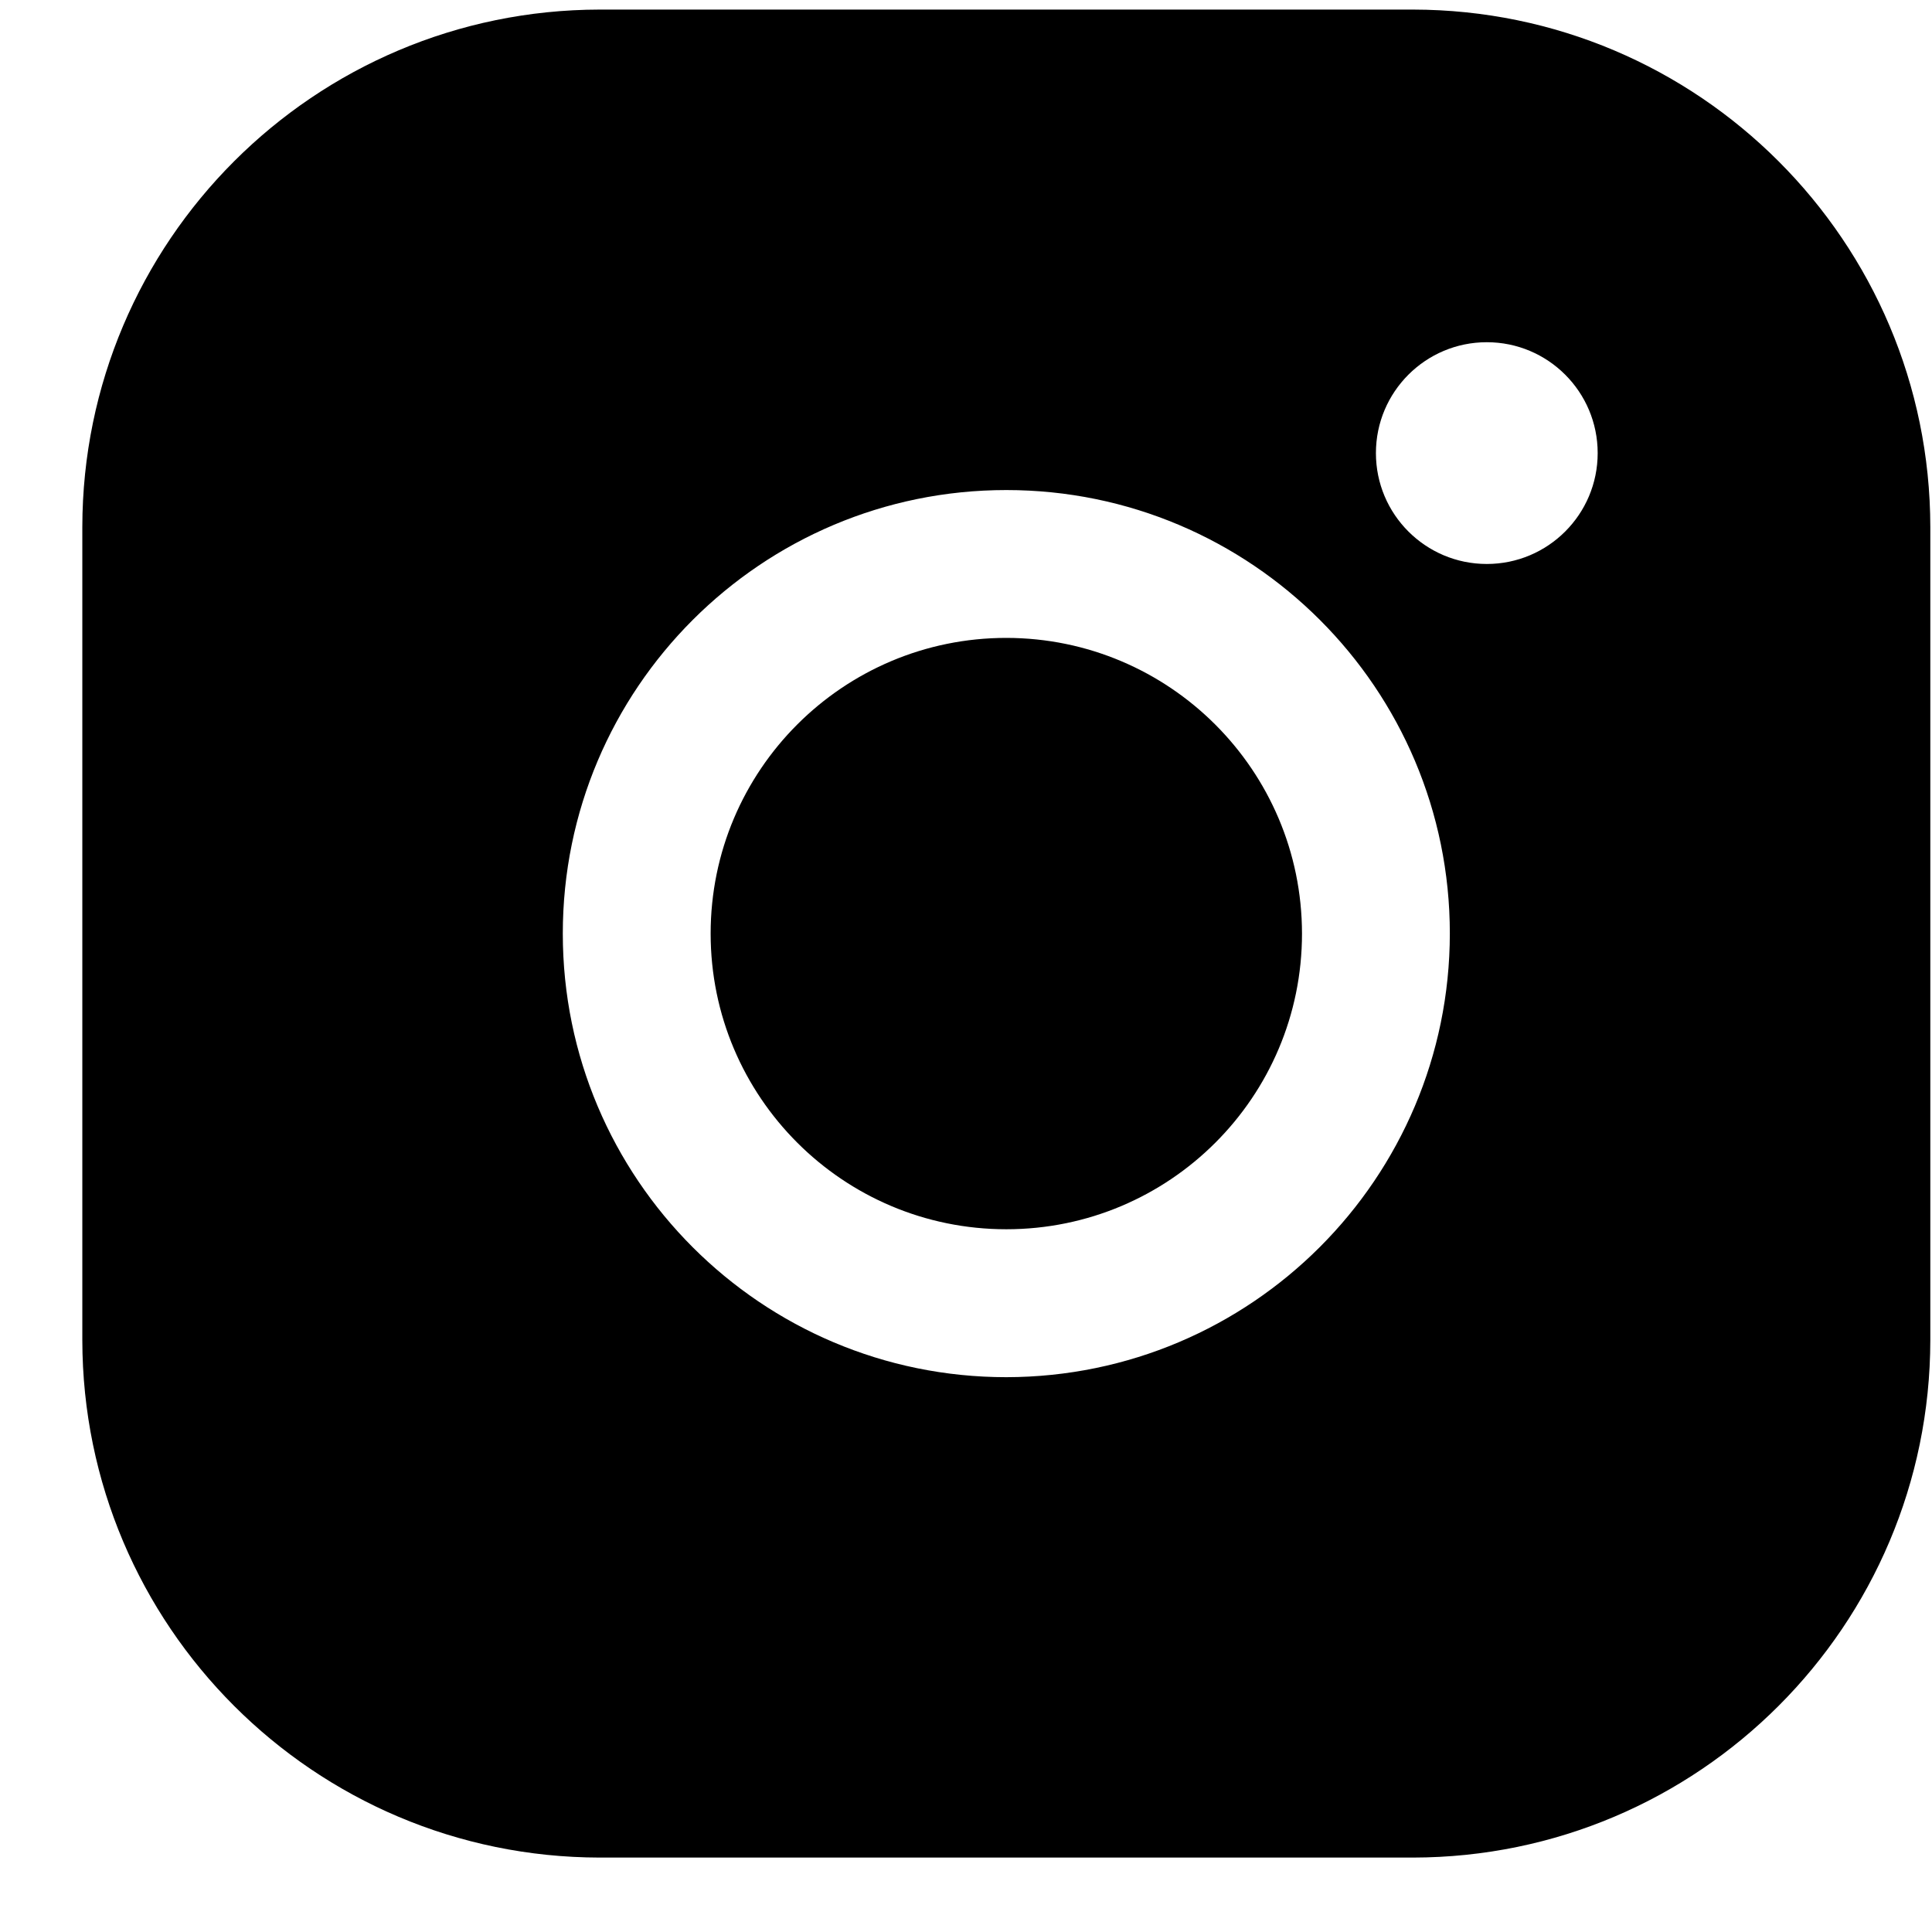 <svg width="23" height="23" viewBox="0 0 23 23" fill="none" xmlns="http://www.w3.org/2000/svg">
<path fill-rule="evenodd" clip-rule="evenodd" d="M22.98 15.954V6.274C22.976 2.874 20.221 0.118 16.82 0.114H7.14C3.74 0.118 0.984 2.874 0.98 6.274V15.954C0.984 19.355 3.74 22.11 7.14 22.114H16.82C20.221 22.11 22.976 19.355 22.98 15.954ZM11.98 14.634C13.924 14.634 15.5 13.058 15.5 11.114C15.498 9.171 13.923 7.596 11.98 7.594C10.036 7.594 8.46 9.17 8.46 11.114C8.46 13.058 10.036 14.634 11.98 14.634ZM17.26 11.114C17.26 8.198 14.896 5.834 11.98 5.834C9.064 5.834 6.7 8.198 6.7 11.114C6.7 14.03 9.064 16.395 11.98 16.395C14.895 16.391 17.257 14.029 17.26 11.114ZM17.7 4.074C18.429 4.074 19.02 4.665 19.02 5.394C19.02 6.123 18.429 6.714 17.7 6.714C16.971 6.714 16.38 6.123 16.38 5.394C16.38 4.665 16.971 4.074 17.7 4.074Z" fill="currentColor"/>
</svg>
